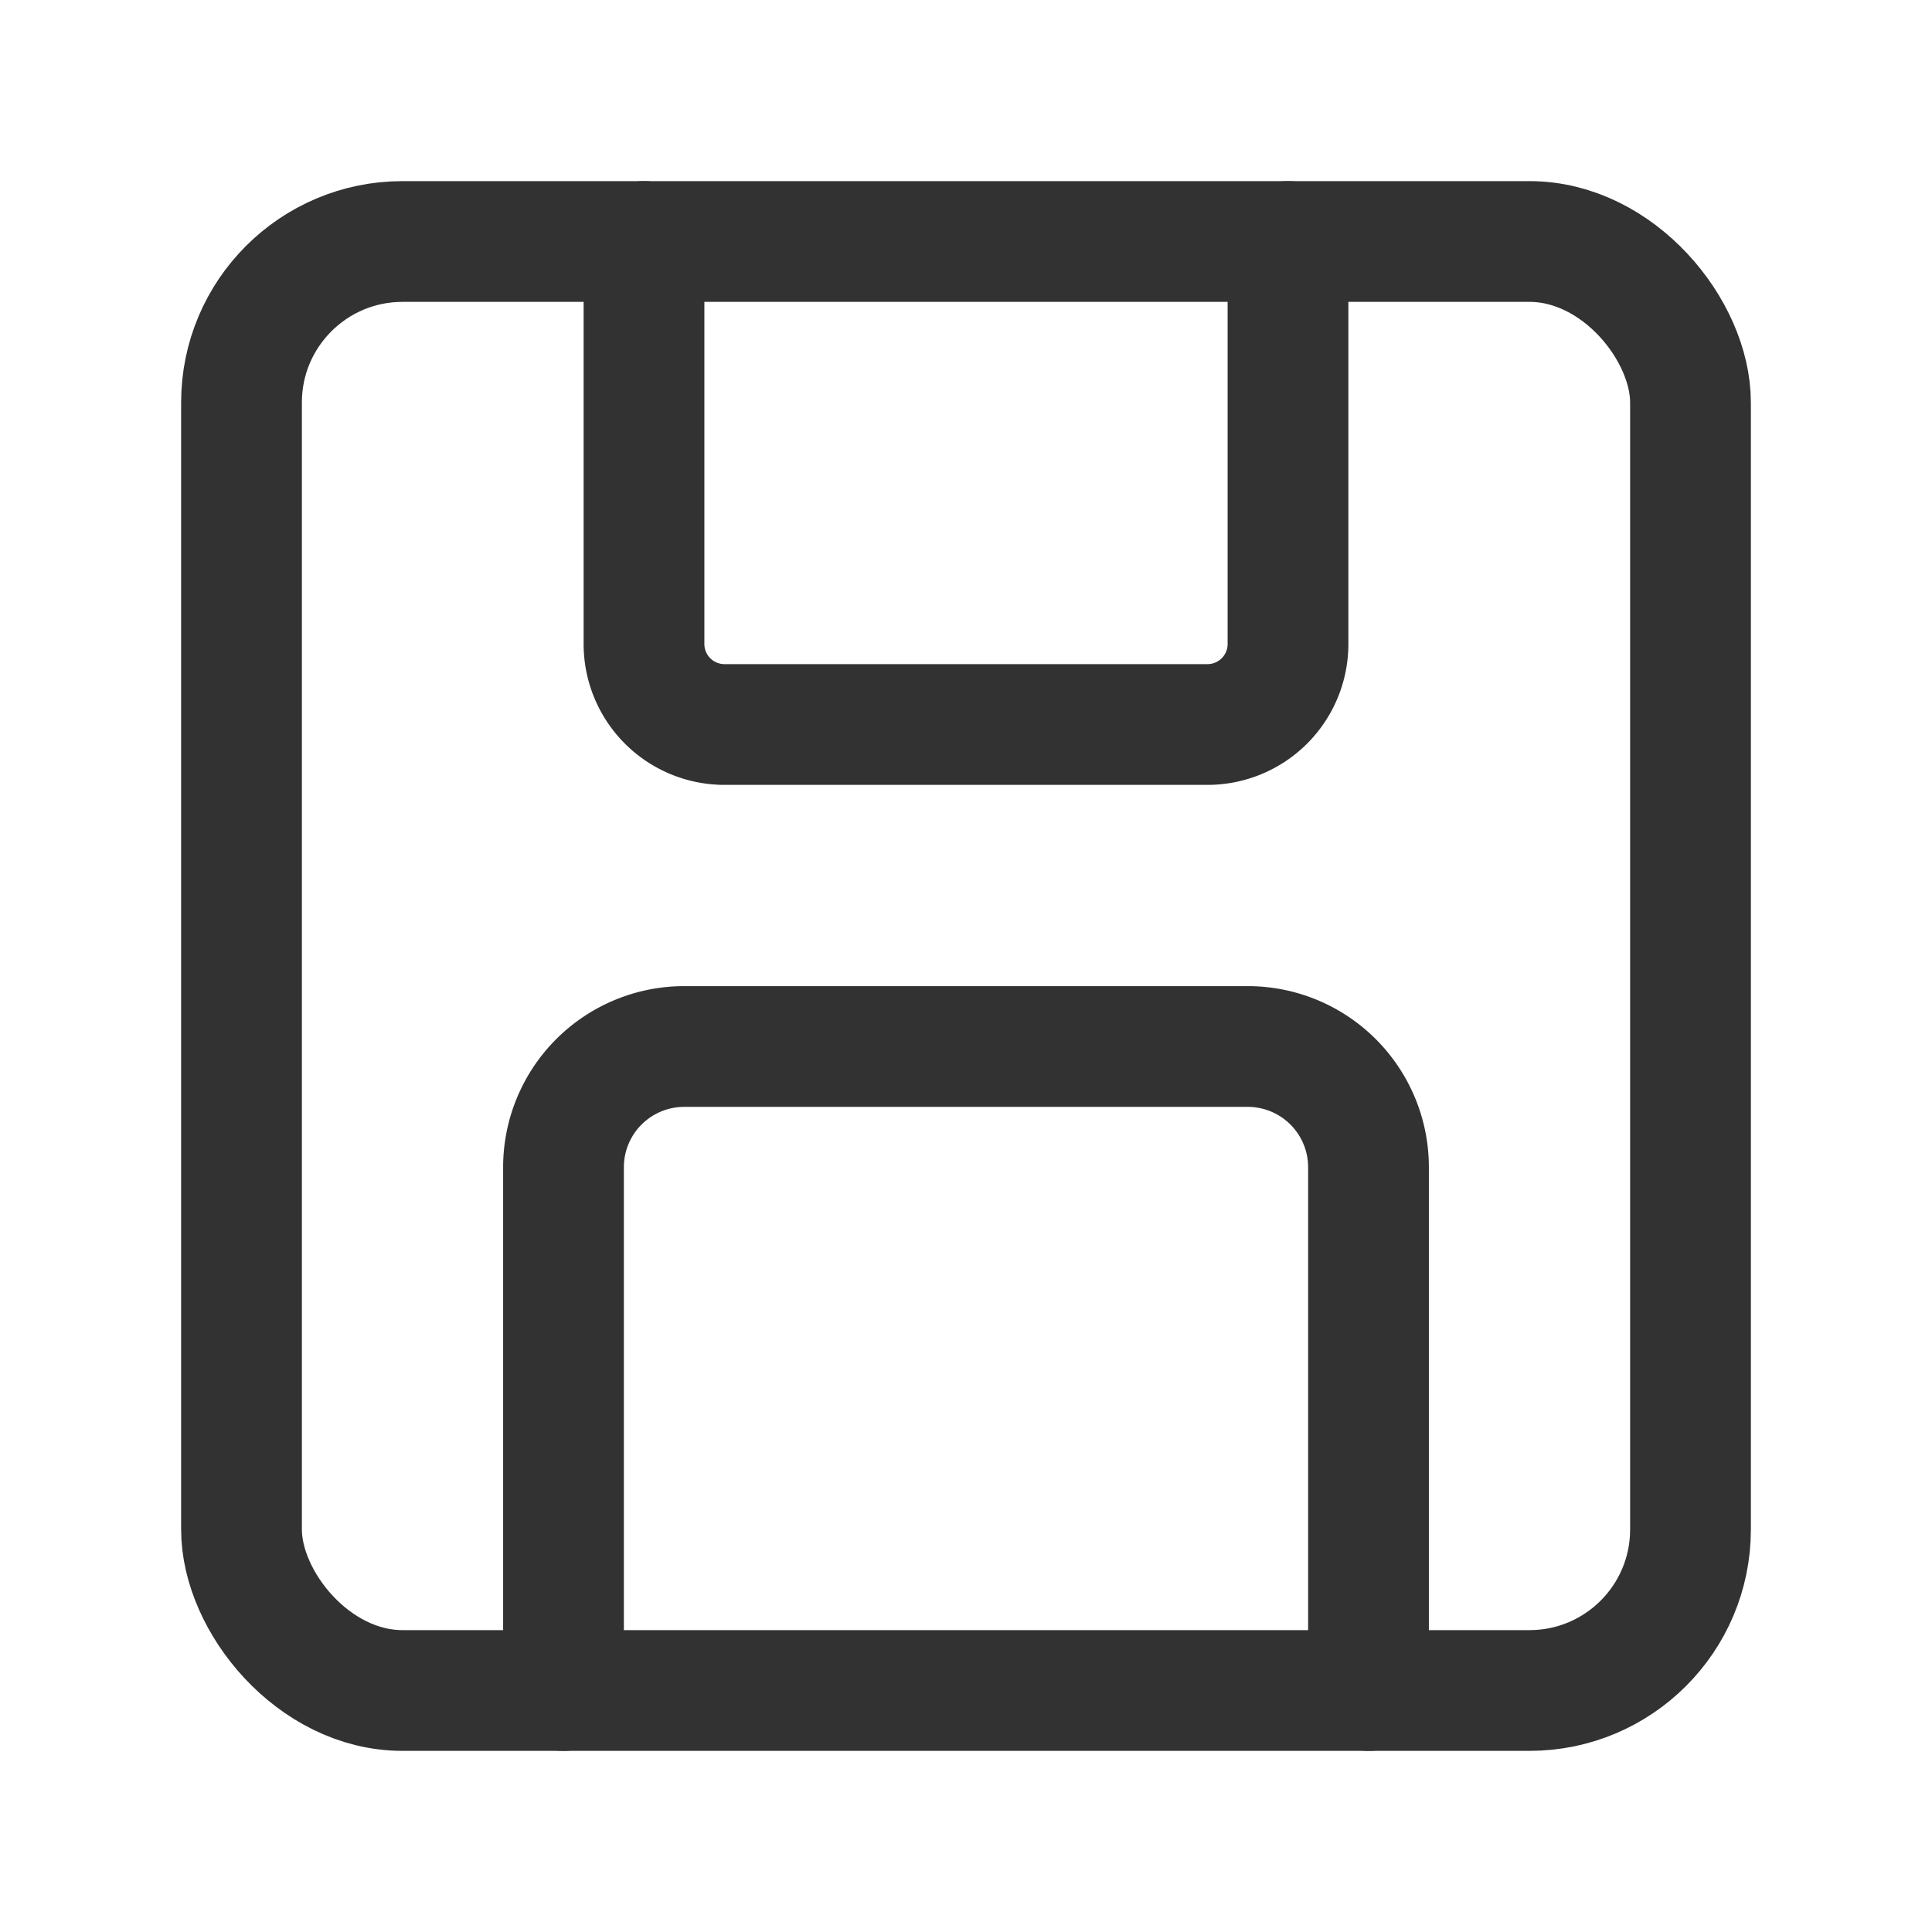 <svg xmlns="http://www.w3.org/2000/svg" viewBox="0 0 24 24"><path d="M24,24H0V0H24Z" fill="none"/><path d="M16,3V8a1,1,0,0,1-1,1H9A1,1,0,0,1,8,8V3" fill="none" stroke="#323232" stroke-linecap="round" stroke-linejoin="round" stroke-width="1.5"/><path d="M7,21V14.5A1.5,1.5,0,0,1,8.5,13h7A1.5,1.5,0,0,1,17,14.5V21" fill="none" stroke="#323232" stroke-linecap="round" stroke-linejoin="round" stroke-width="1.5"/><rect x="3" y="3" width="18" height="18" rx="2" stroke-width="1.5" stroke="#323232" stroke-linecap="round" stroke-linejoin="round" fill="none"/></svg>